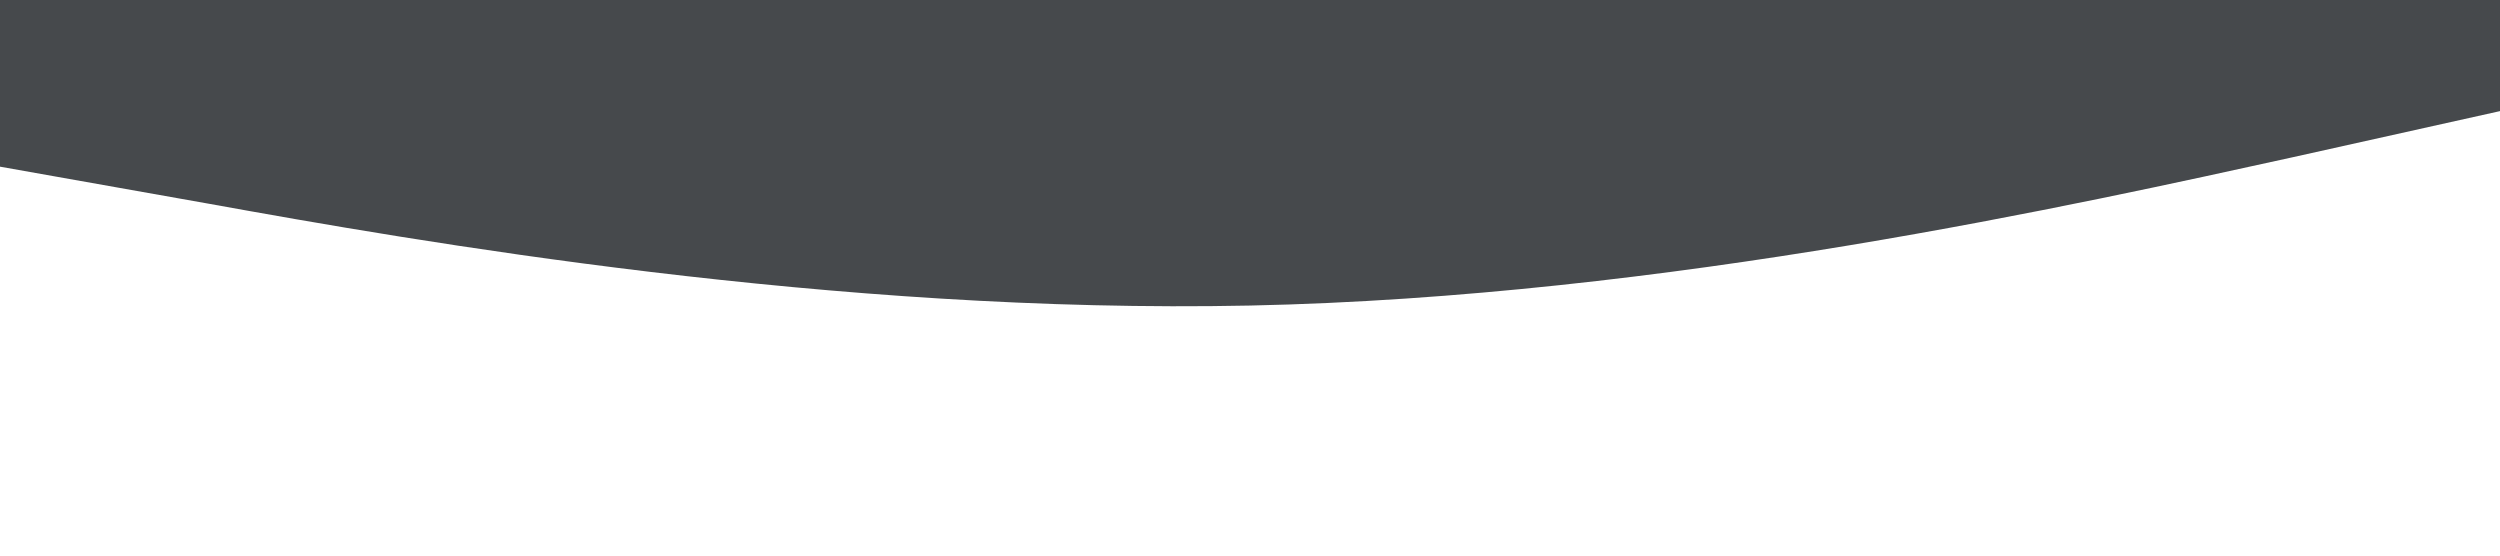 <svg xmlns="http://www.w3.org/2000/svg" viewBox="0 0 1440 320" preserveAspectRatio="none">
  <path fill="#46494C" fill-opacity="1" d="M0,96L120,117.3C240,139,480,181,720,176C960,171,1200,117,1320,90.7L1440,64L1440,0L1320,0C1200,0,960,0,720,0C480,0,240,0,120,0L0,0Z"></path>
</svg>